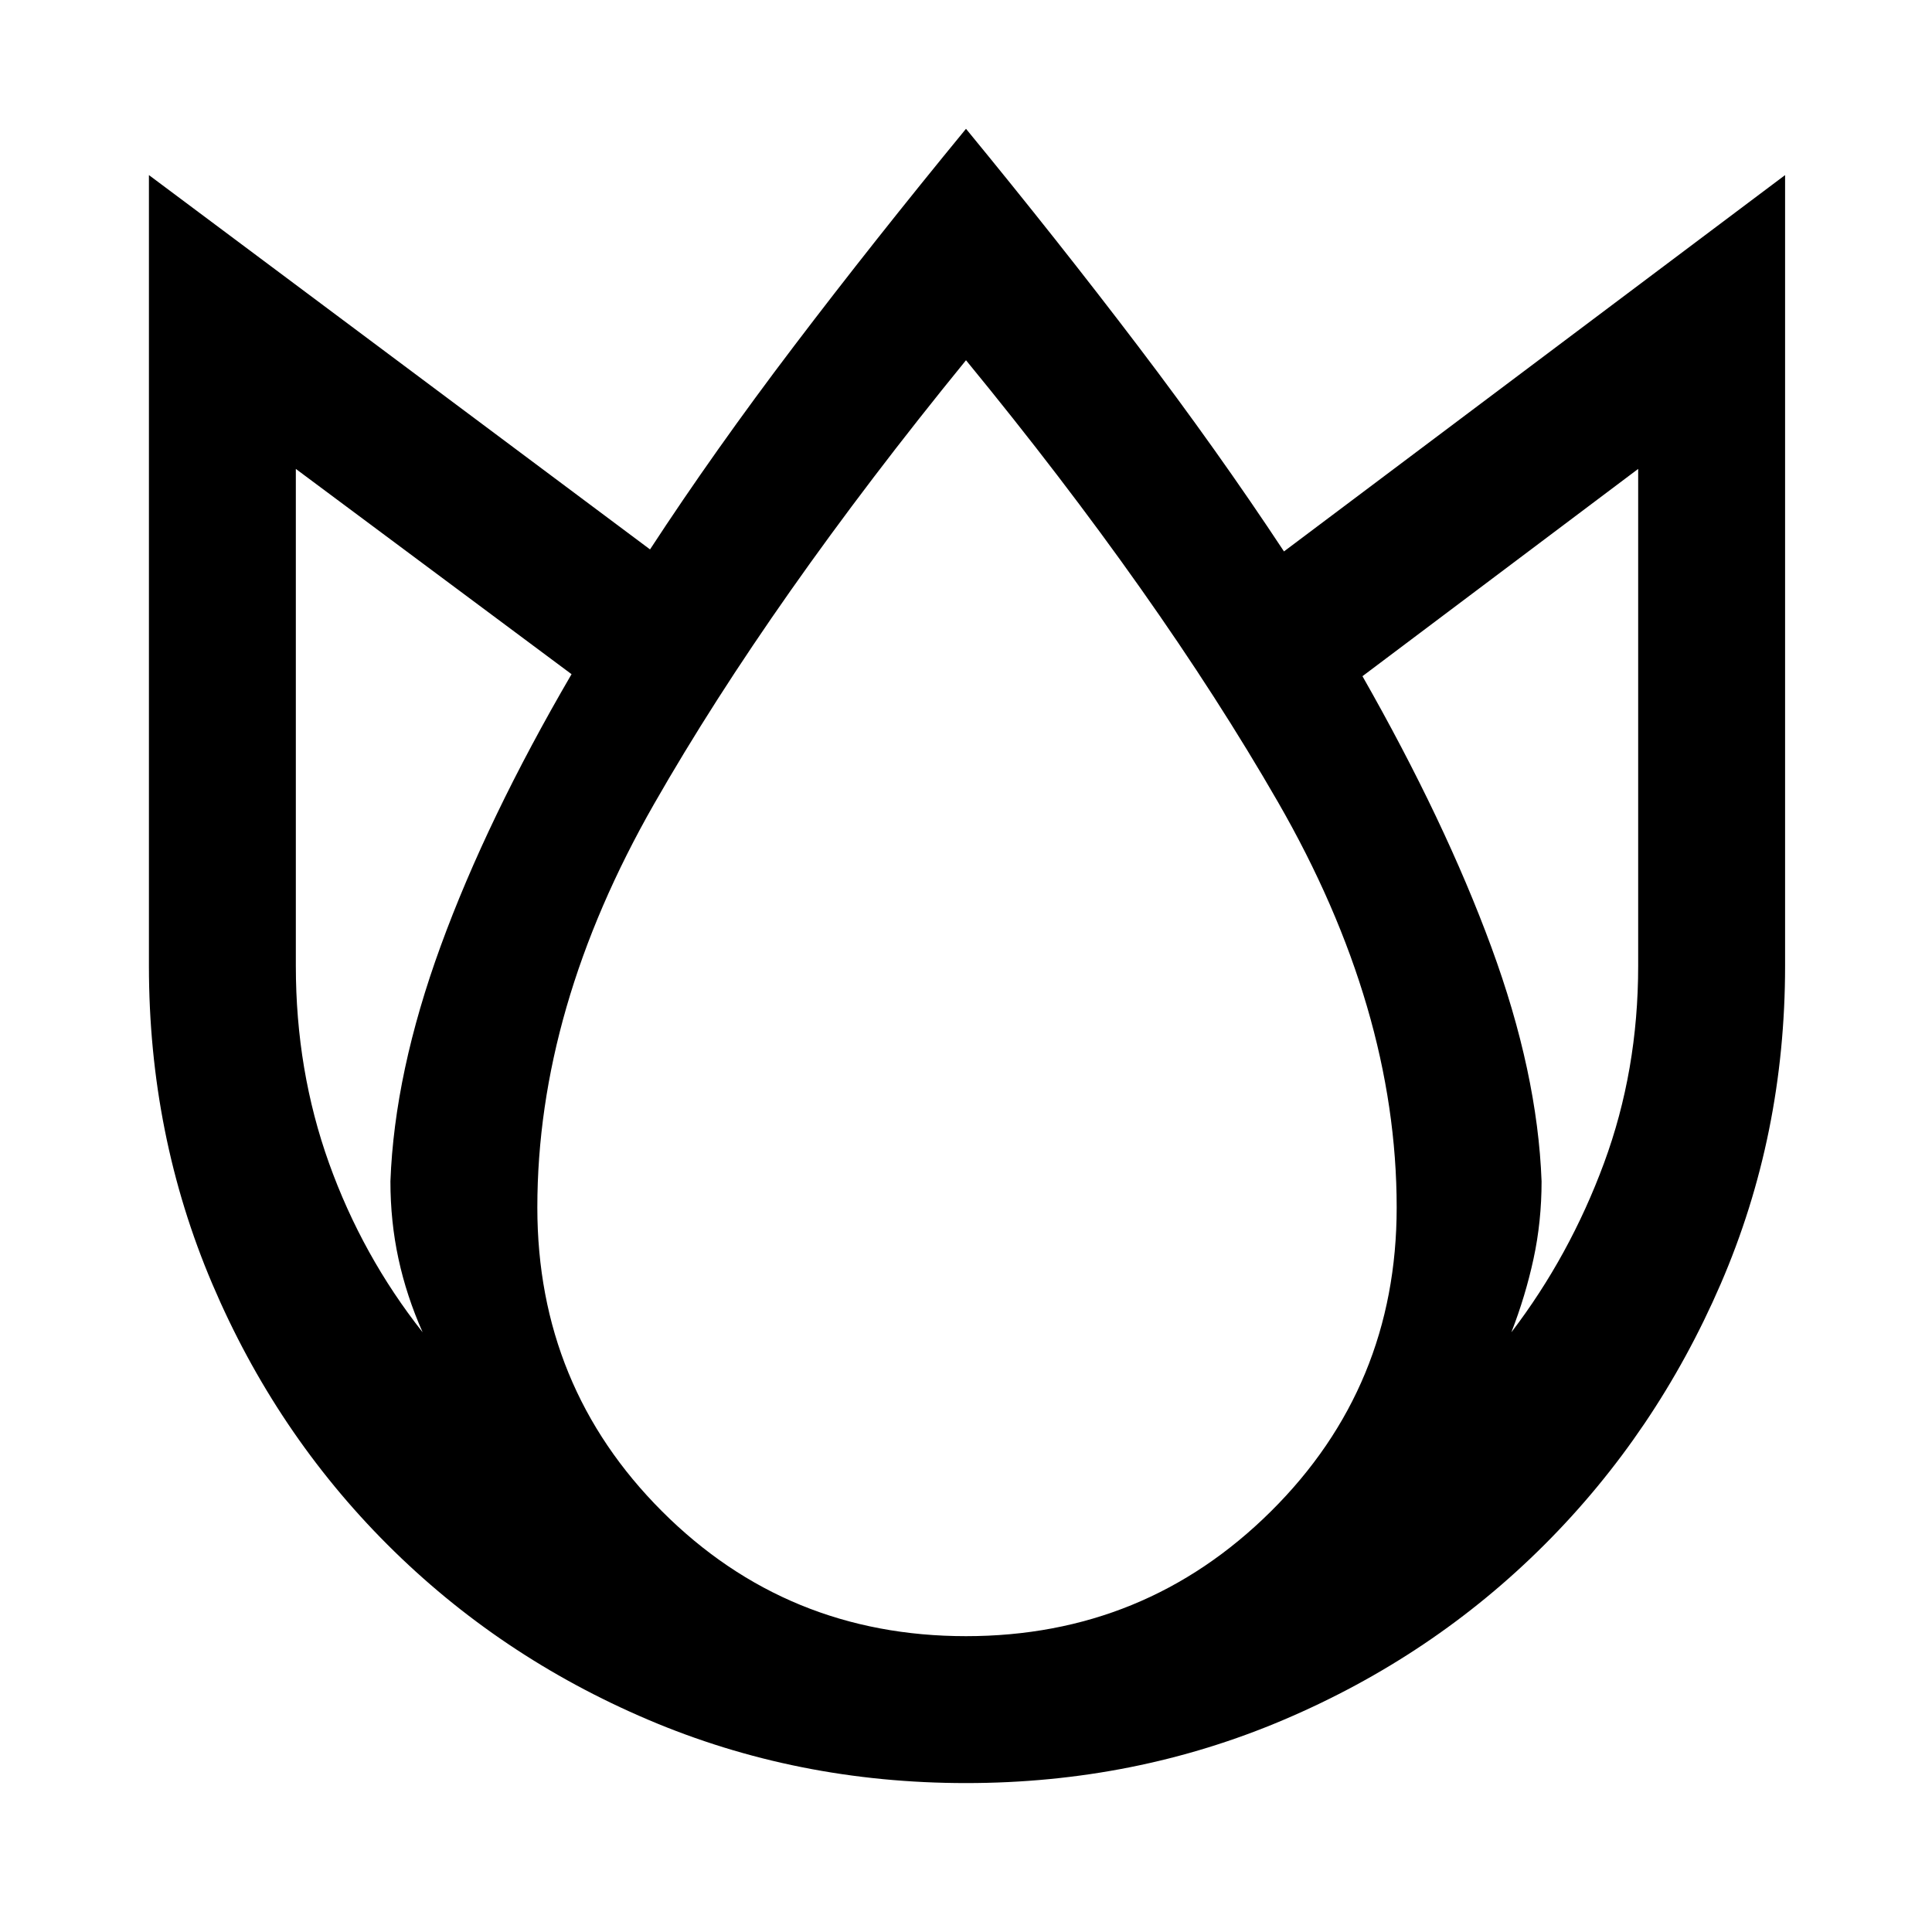<svg xmlns="http://www.w3.org/2000/svg" height="48" viewBox="0 96 960 960" width="48"><path d="M480 160q46 56 85.5 108T638 370l249-187v393q0 84-32 158t-87.5 129.5Q712 919 638 950.5T480 982q-84 0-158-31.5t-129.5-87Q137 808 105.5 734T74 576V183l249 186q32-49 71.5-101T480 160ZM147 329v247q0 52 16.5 98t46.5 84q-8-18-12-36.5t-4-38.5q2-54 25-117t65-135L147 329Zm333-54q-97 119-155 220.5T267 696q0 89 62 151t151 62q89 0 151.5-62T694 696q0-99-59-201.5T480 275Zm334 54L677 432q41 72 64 134.5T766 683q0 20-4 38.5T751 758q29-38 46-84t17-98V329Z"/></svg>